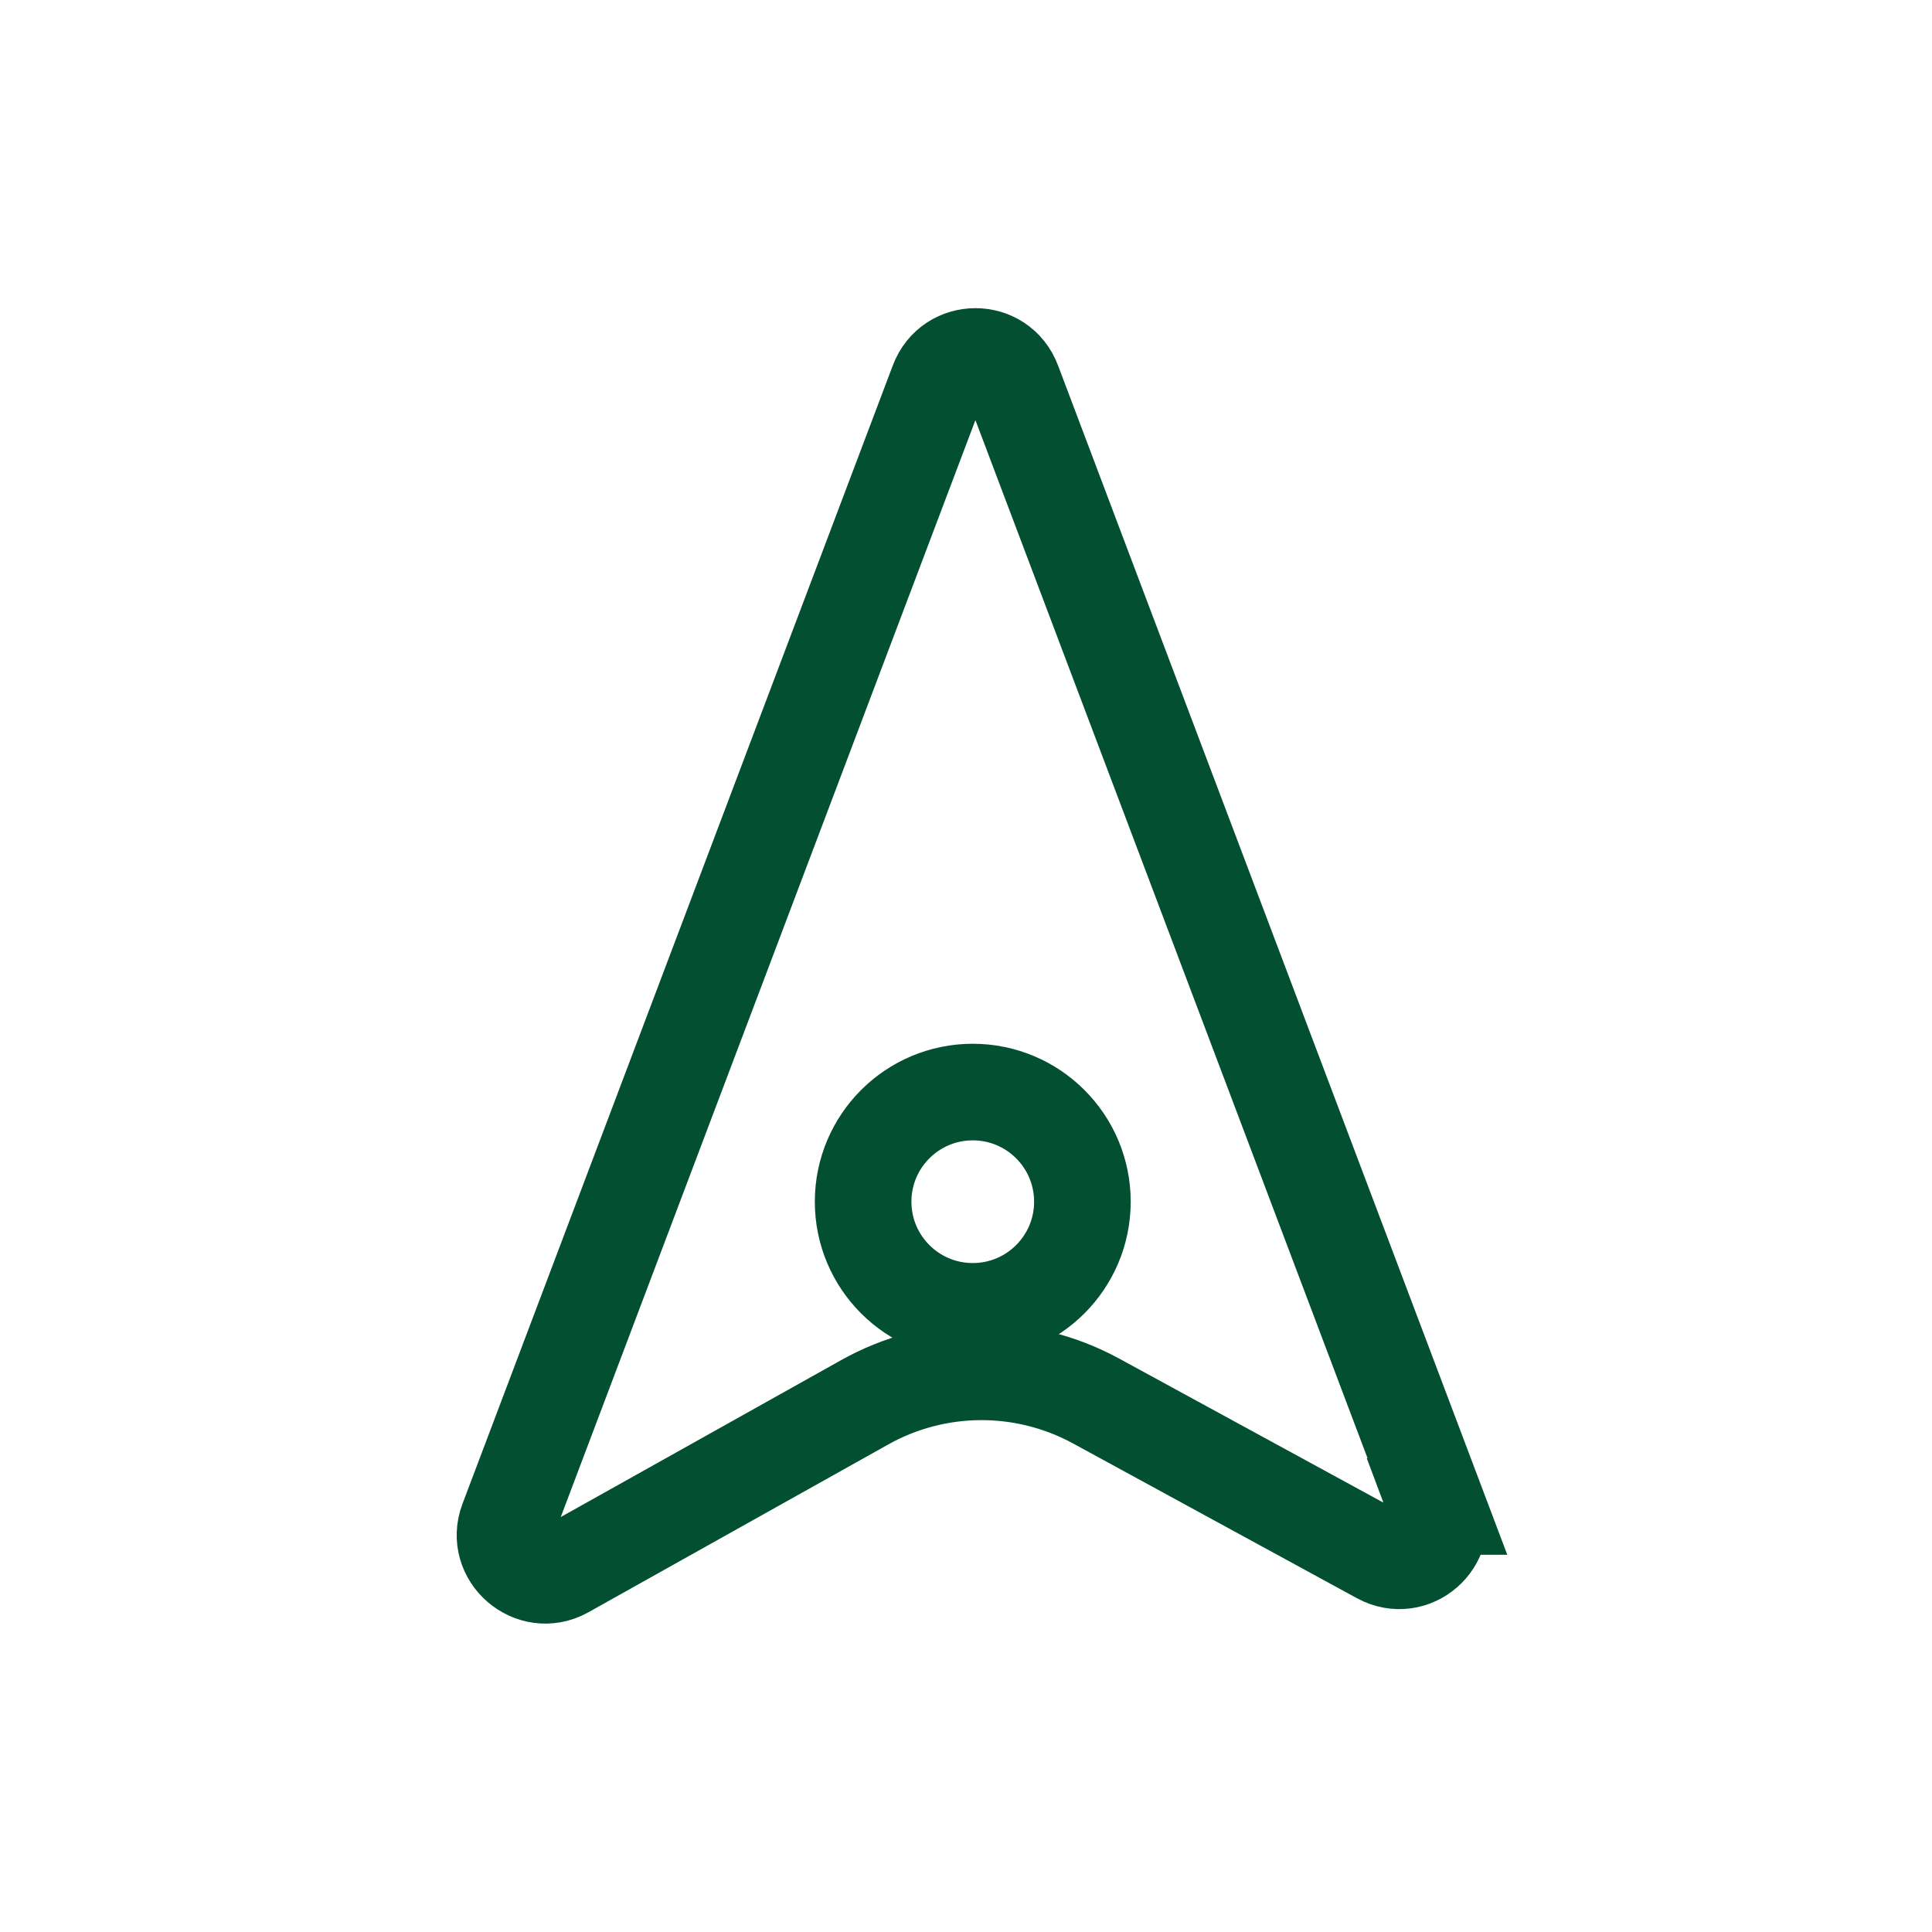 <?xml version="1.0" encoding="UTF-8"?>
<svg id="_Слой_1" data-name="Слой 1" xmlns="http://www.w3.org/2000/svg" viewBox="0 0 40 40">
  <defs>
    <style>
      .cls-1 {
        fill: none;
        stroke: #034f32;
        stroke-miterlimit: 10;
        stroke-width: 2px;
      }
    </style>
  </defs>
  <path class="cls-1" d="m29.76,31.19L20.97,7.92c-.27-.72-1.28-.72-1.55,0l-8.91,23.57c-.27.72.51,1.39,1.18,1.02l6.2-3.47c1.49-.84,3.31-.85,4.81-.03l5.87,3.2c.68.37,1.44-.3,1.17-1.02Z"/>
  <circle class="cls-1" cx="20.14" cy="24.88" r="2.27"/>
</svg>